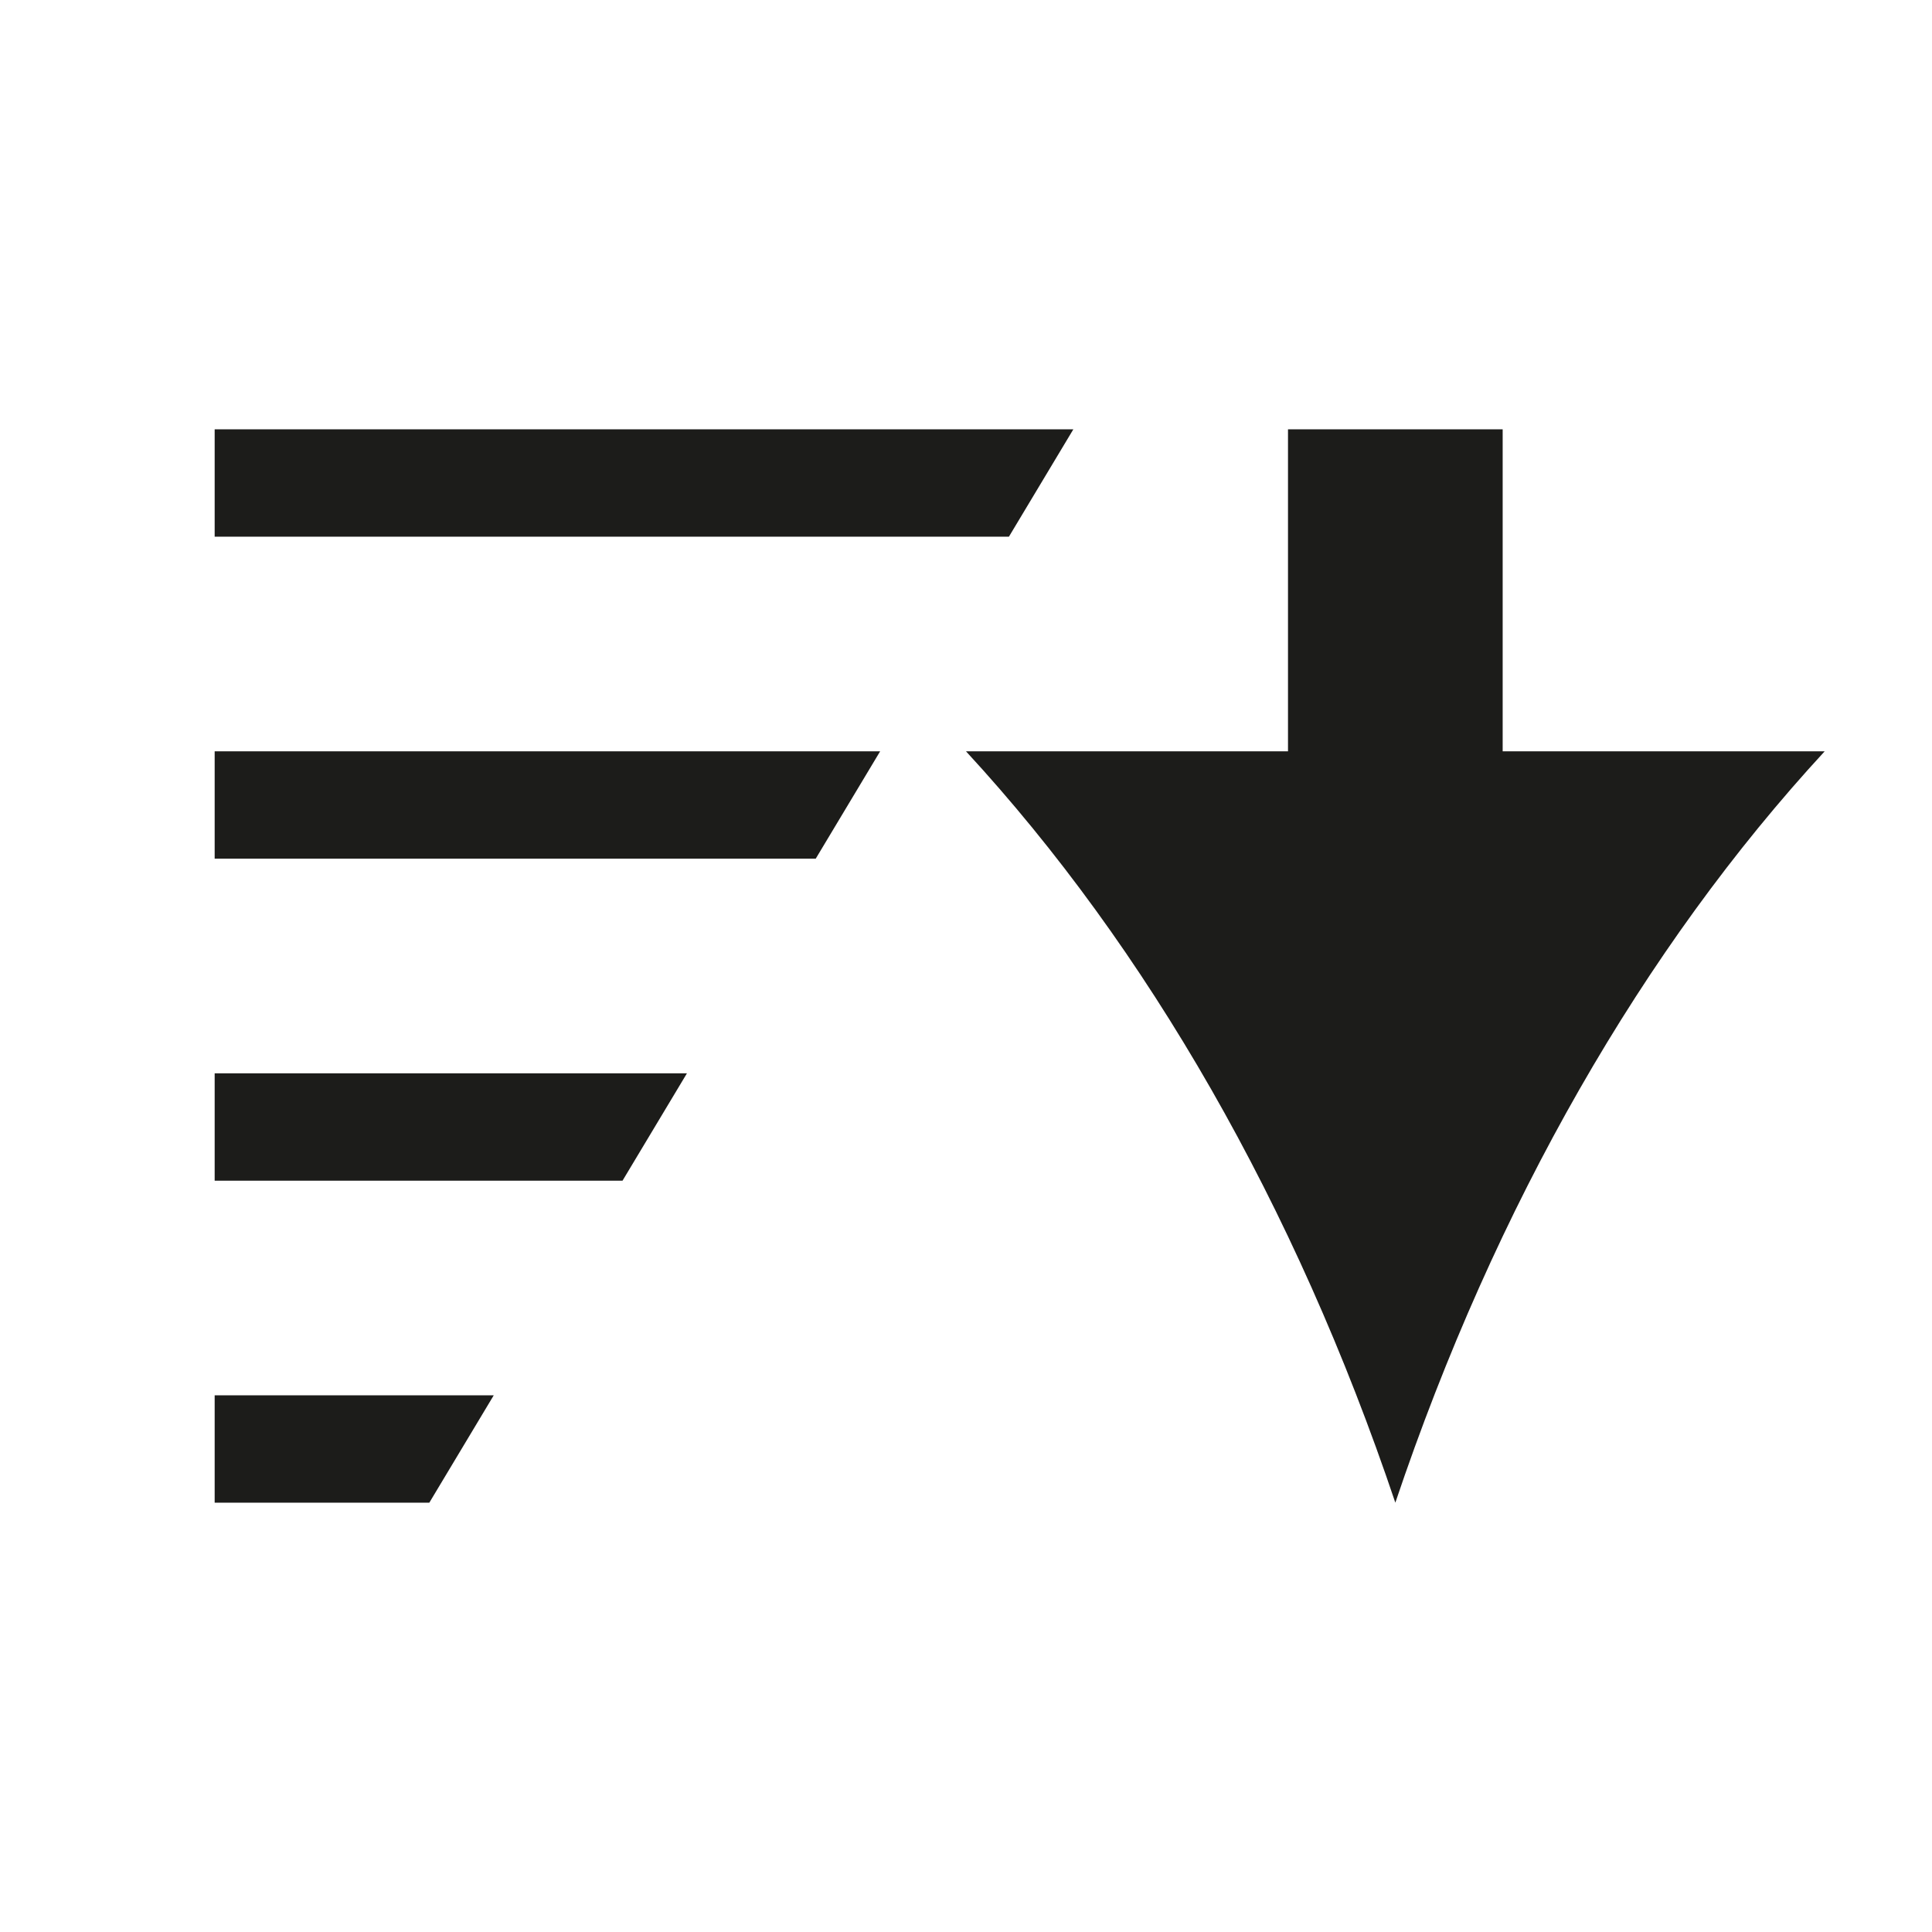 <svg width="18" height="18" viewBox="0 0 18 18" fill="none" xmlns="http://www.w3.org/2000/svg">
<path d="M4 14L4.6 13H2V14H4Z" fill="#1C1C1A"/>
<path d="M2 10V11H5.8L6.4 10H2Z" fill="#1C1C1A"/>
<path d="M2 8H7.6L8.2 7H2V8Z" fill="#1C1C1A"/>
<path d="M2 5H9.4L10 4H2V5Z" fill="#1C1C1A"/>
<path d="M9 7C10.69 8.832 12.068 11.231 13 14C13.932 11.231 15.31 8.832 17 7H14V4H12V7H9Z" fill="#1C1C1A"/>
</svg>
